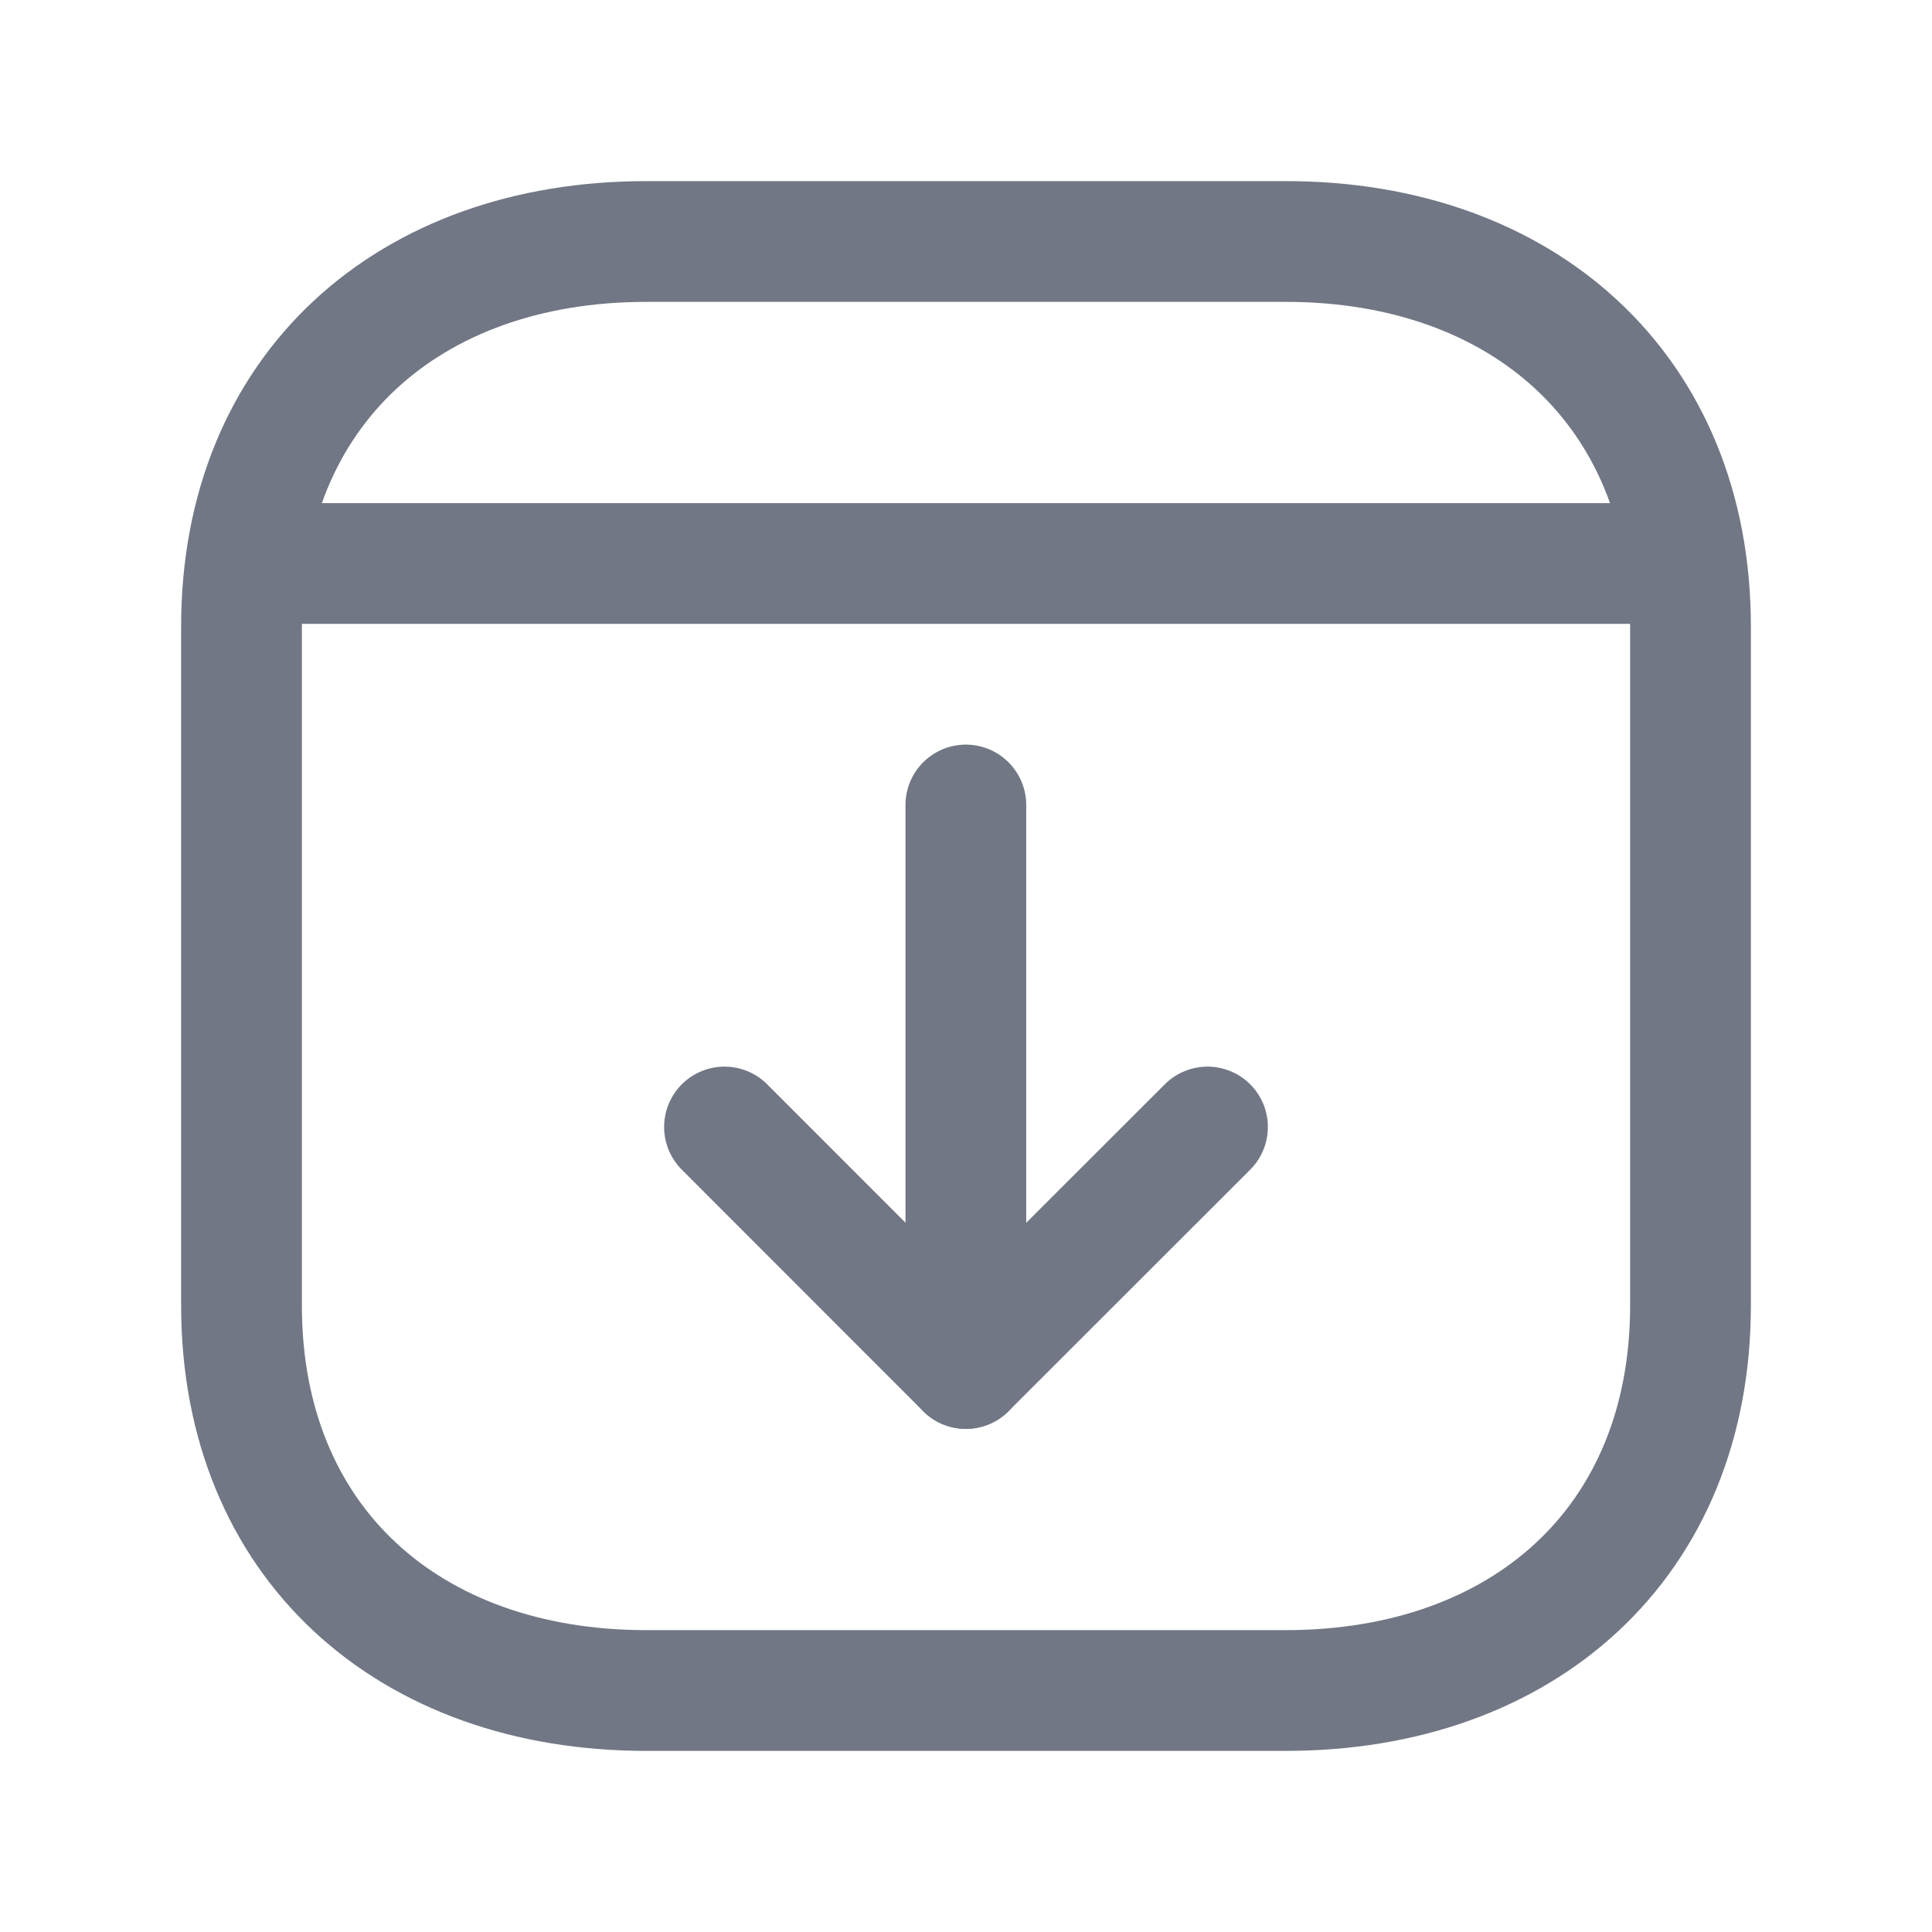 <svg width="24" height="24" viewBox="0 0 24 24" fill="none" xmlns="http://www.w3.org/2000/svg">
<path d="M21 7.782V16.217C21 19.165 18.919 21 15.974 21H8.026C5.081 21 3 19.165 3 16.216V7.782C3 4.834 5.081 3 8.026 3H15.974C18.919 3 21 4.843 21 7.782Z" stroke="#717784" stroke-width="1.5" stroke-linecap="round" stroke-linejoin="round"/>
<path d="M15 14L11.998 17L9 14" stroke="#717784" stroke-width="1.5" stroke-linecap="round" stroke-linejoin="round"/>
<path d="M11.998 17V10" stroke="#717784" stroke-width="1.5" stroke-linecap="round" stroke-linejoin="round"/>
<path d="M20.934 7H3.059" stroke="#717784" stroke-width="1.5" stroke-linecap="round" stroke-linejoin="round"/>
</svg>
